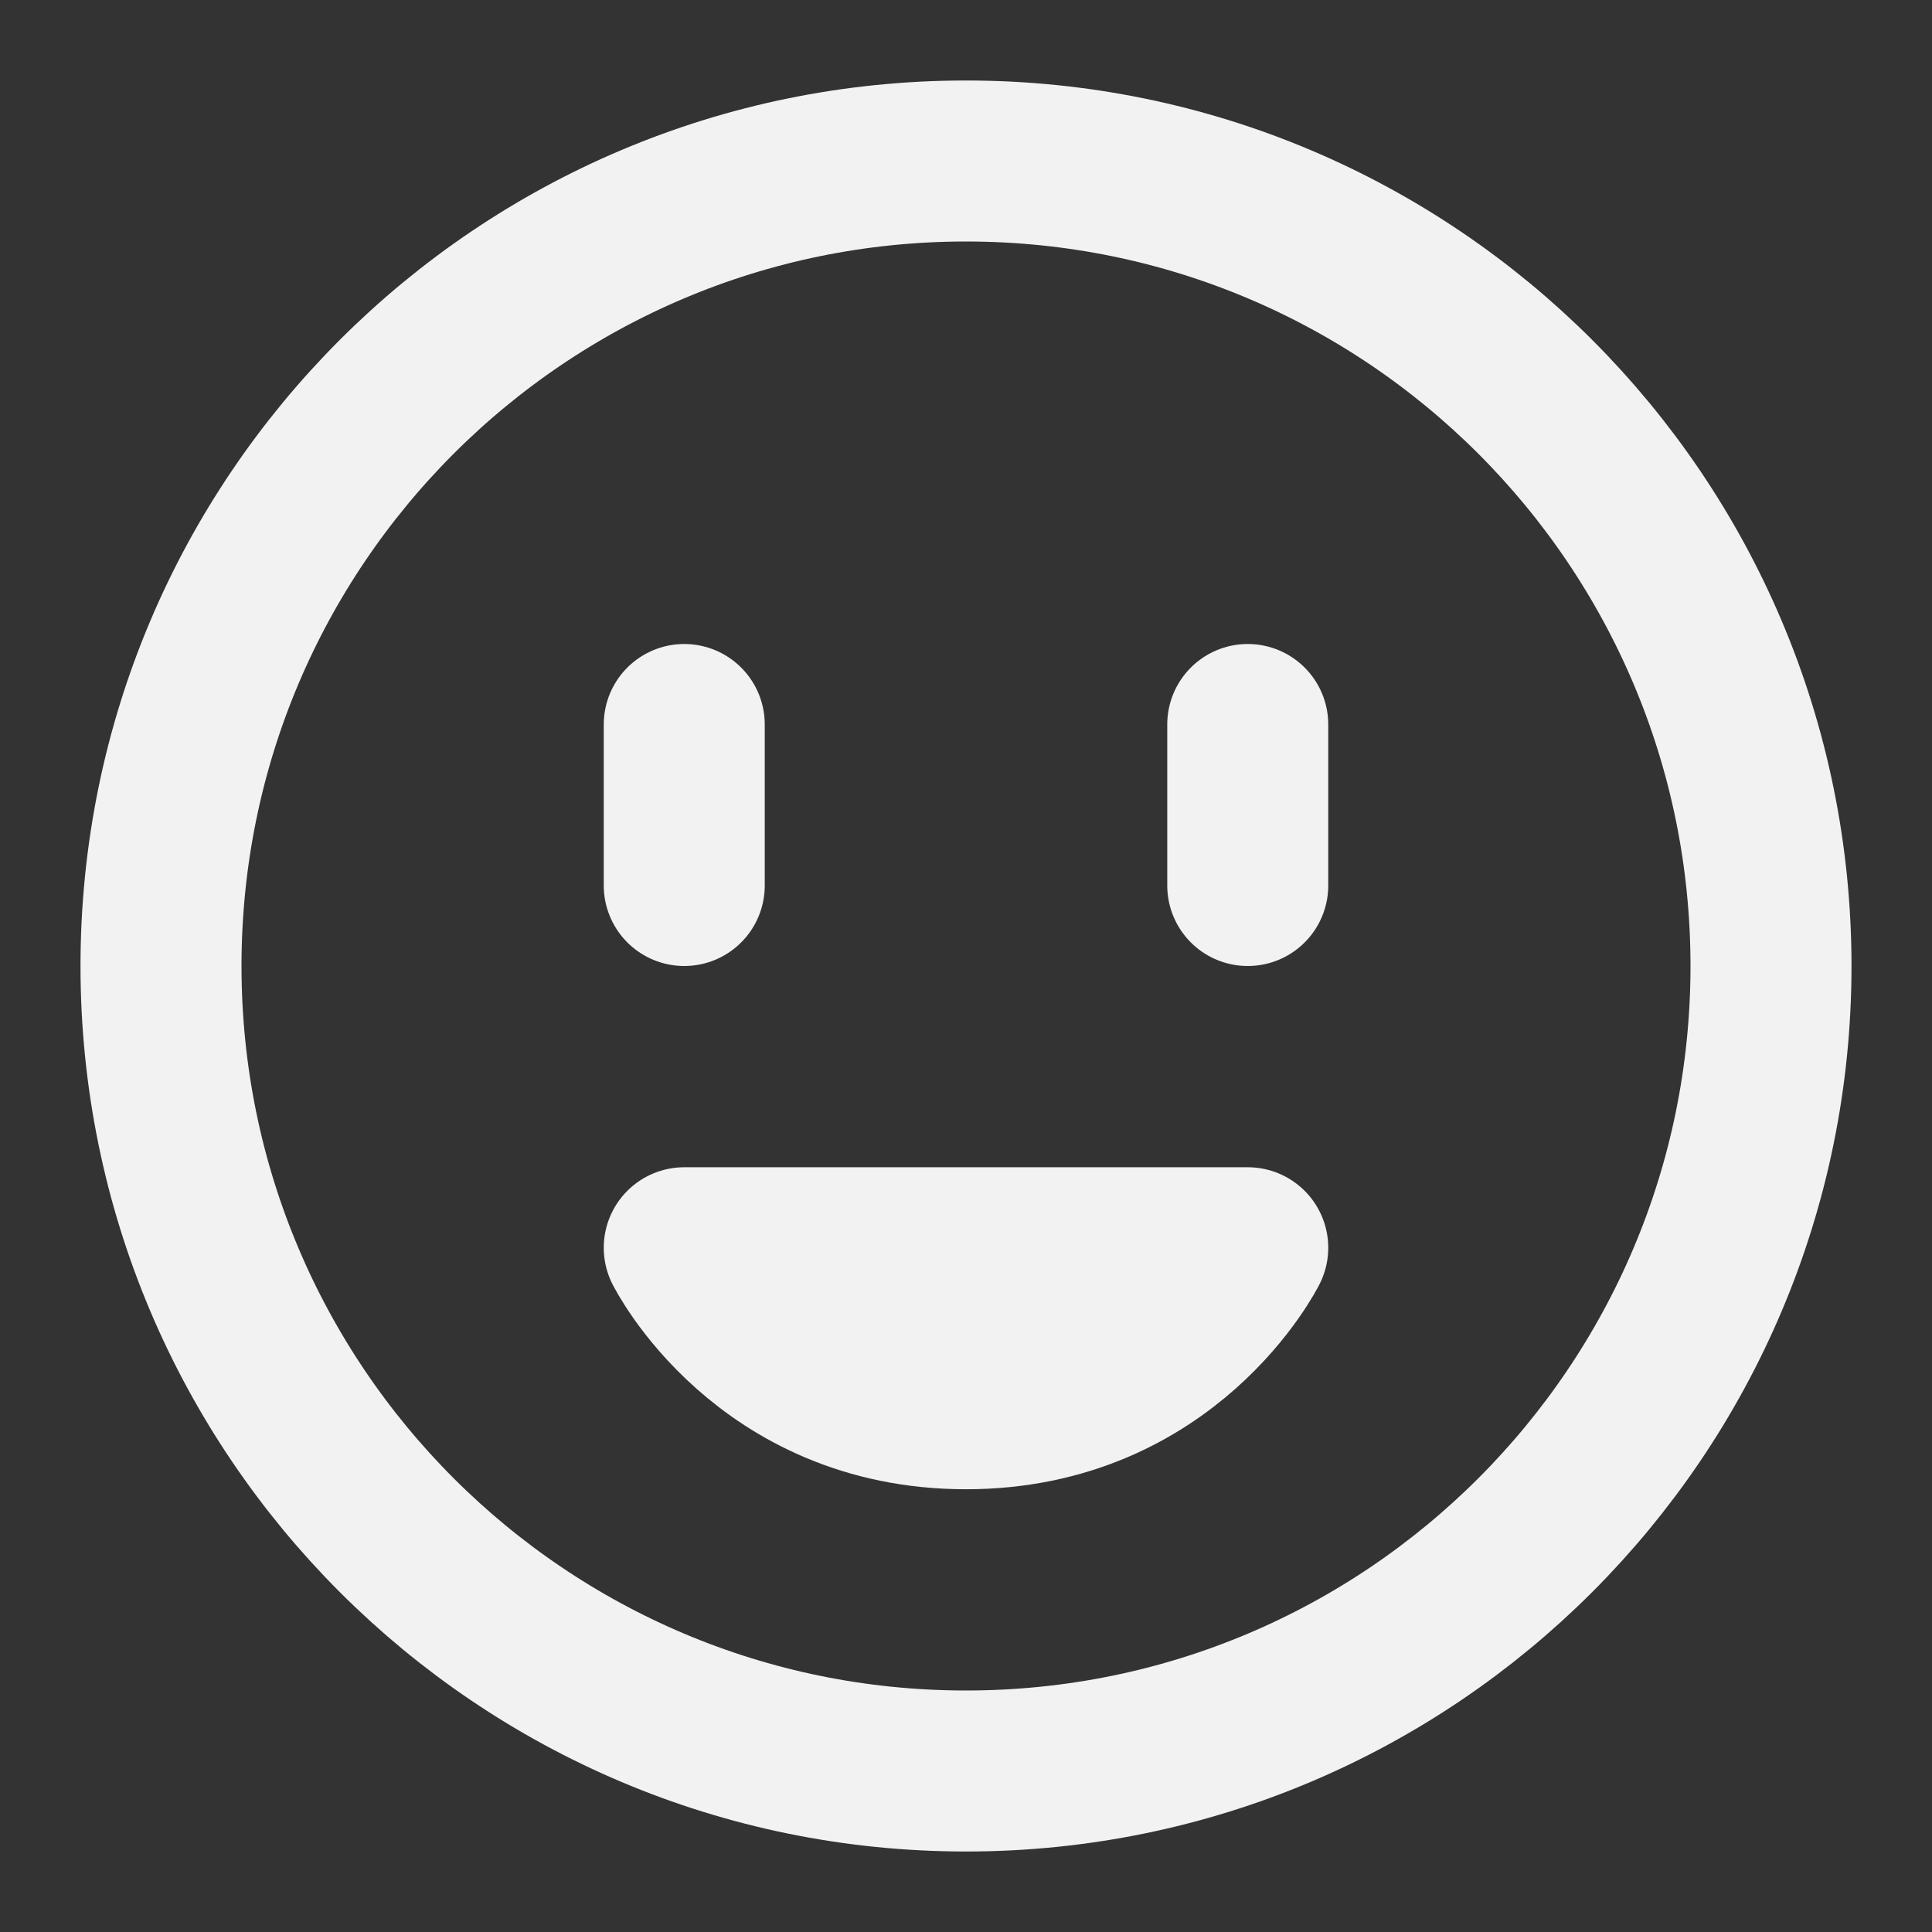 <?xml version="1.0" encoding="UTF-8"?><svg width="24" height="24" viewBox="0 0 48 48" fill="none" xmlns="http://www.w3.org/2000/svg"><rect x="0" y="0" width="48" height="48" fill="#333333" stroke="none"/><path d="M24 44C35.046 44 44 35.046 44 24C44 12.954 35.046 4 24 4C12.954 4 4 12.954 4 24C4 35.046 12.954 44 24 44Z" fill="none" stroke="#F2F2F2" stroke-width="4" stroke-linejoin="round"/><path d="M24 35C29 35 31 31 31 31H17C17 31 19 35 24 35Z" stroke="#F2F2F2" stroke-width="4" stroke-linecap="round" stroke-linejoin="round"/><path d="M31 18V22" stroke="#F2F2F2" stroke-width="4" stroke-linecap="round" stroke-linejoin="round"/><path d="M17 18V22" stroke="#F2F2F2" stroke-width="4" stroke-linecap="round" stroke-linejoin="round"/></svg>